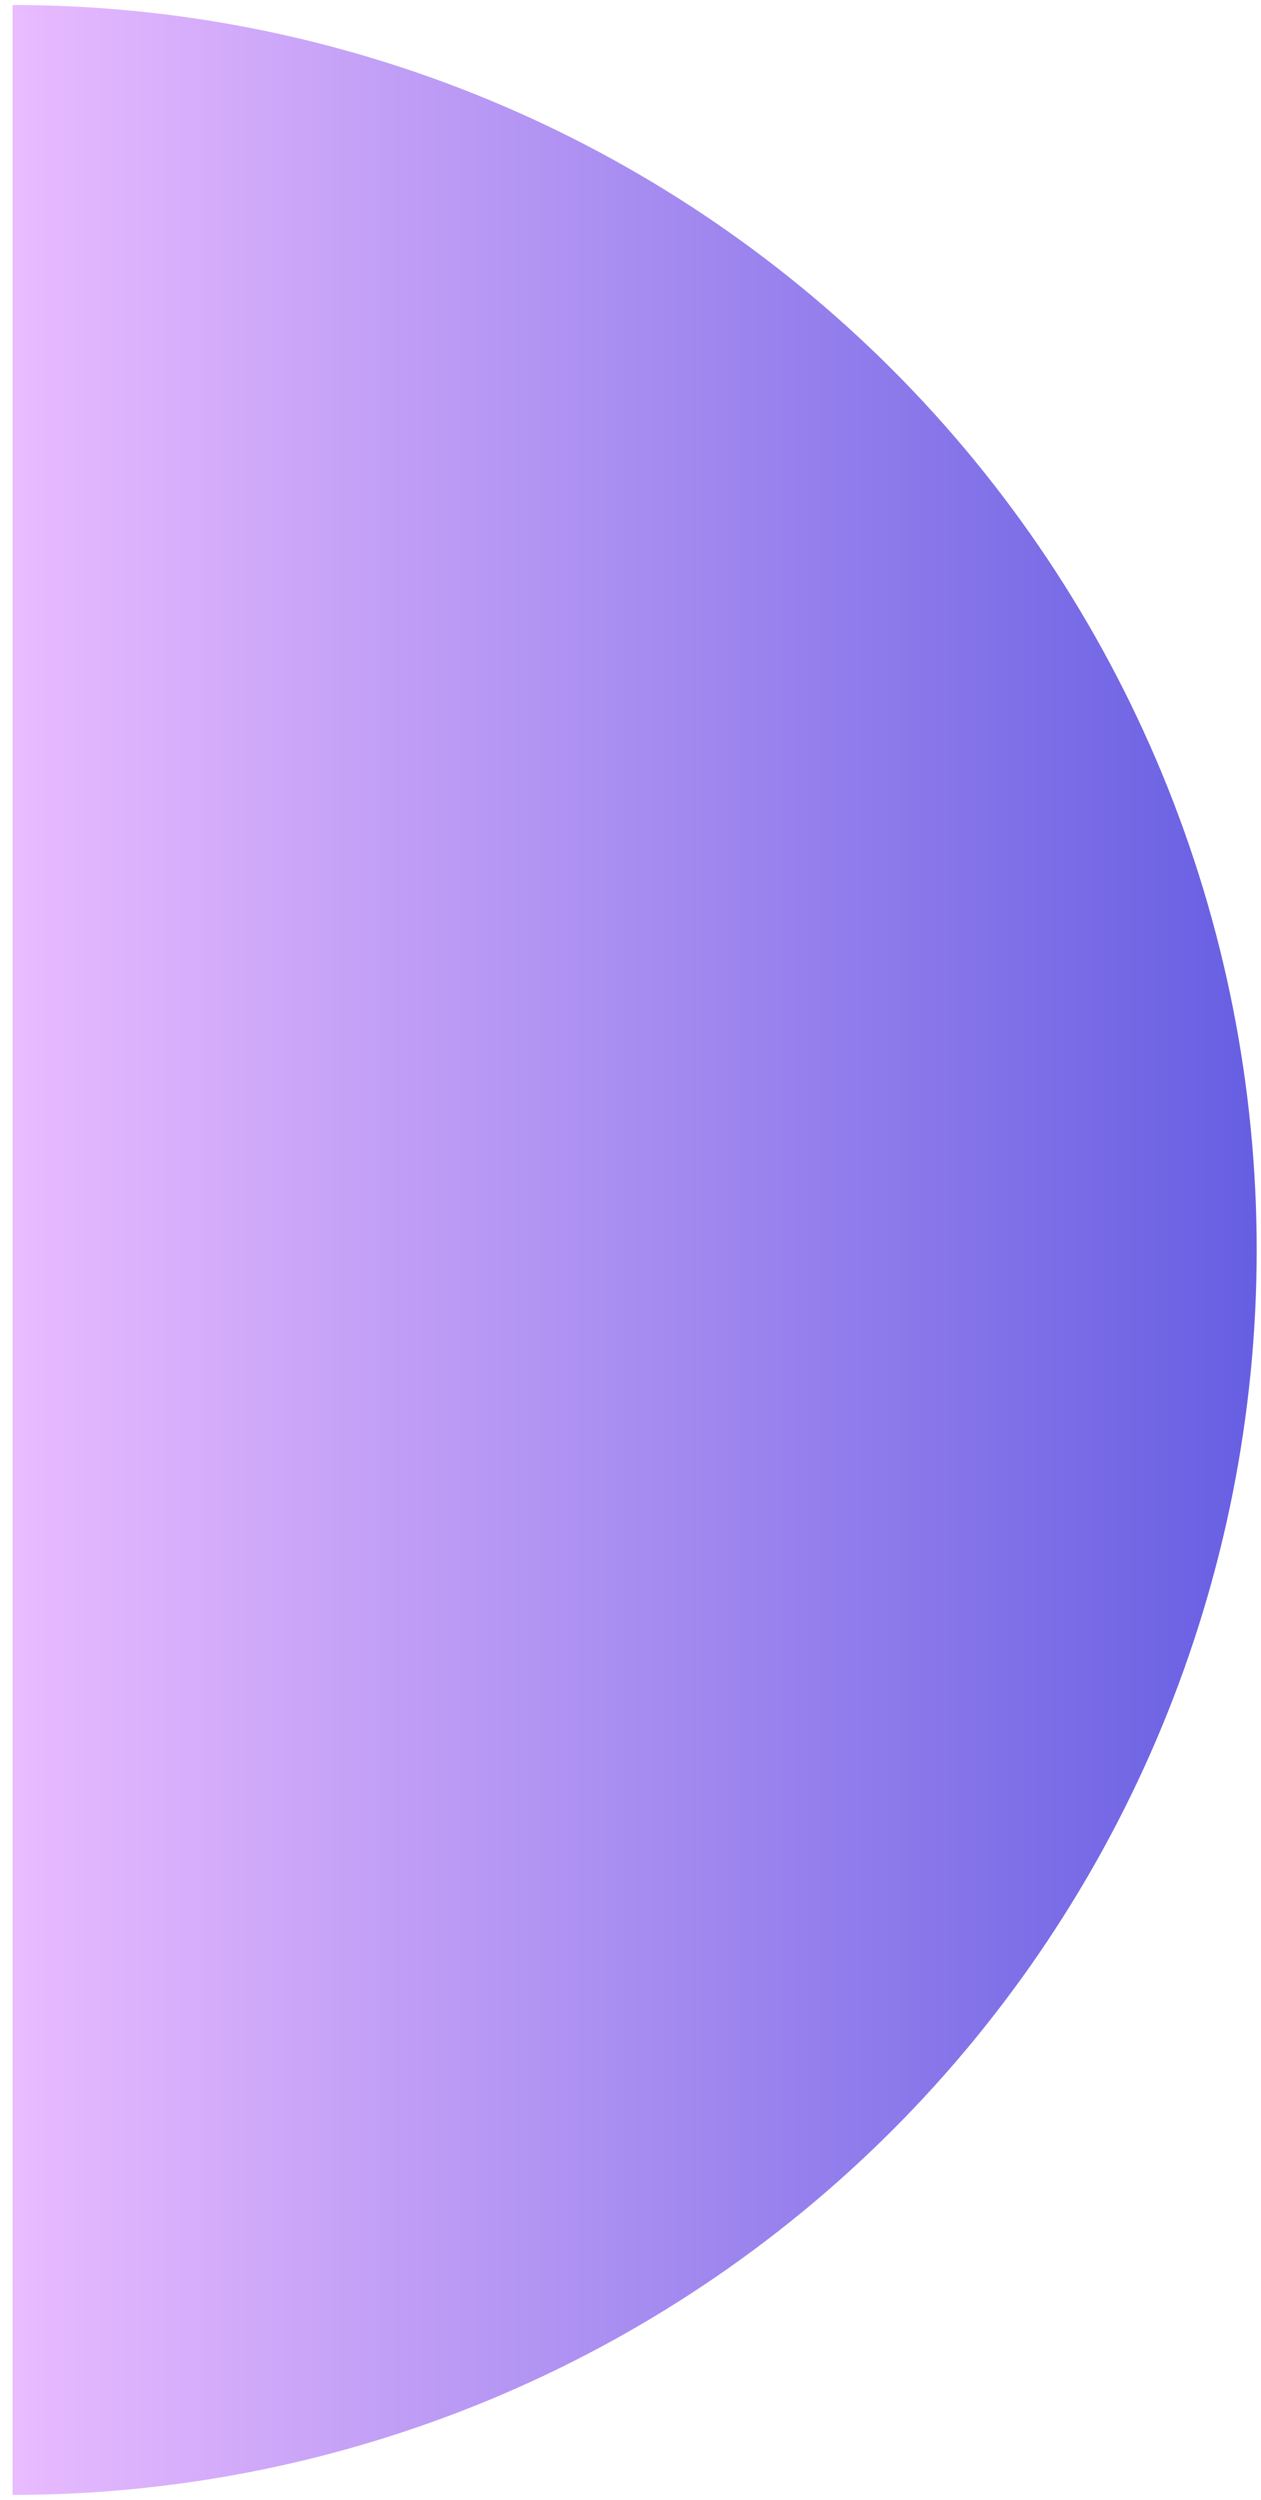 <svg width="53" height="105" viewBox="0 0 53 105" fill="none" xmlns="http://www.w3.org/2000/svg">
<path d="M0.529 0.21C7.396 0.21 14.195 1.563 20.54 4.19C26.884 6.818 32.648 10.67 37.504 15.525C42.359 20.381 46.211 26.145 48.839 32.489C51.466 38.834 52.819 45.633 52.819 52.5C52.819 59.367 51.466 66.166 48.839 72.511C46.211 78.855 42.359 84.619 37.504 89.475C32.648 94.33 26.884 98.182 20.539 100.81C14.195 103.438 7.396 104.79 0.529 104.79L0.529 0.21Z" fill="url(#paint0_linear_1_1086)"/>
<defs>
<linearGradient id="paint0_linear_1_1086" x1="0.529" y1="52.5" x2="52.819" y2="52.5" gradientUnits="userSpaceOnUse">
<stop stop-color="#E9BBFF"/>
<stop offset="1" stop-color="#665EE2"/>
</linearGradient>
</defs>
</svg>
